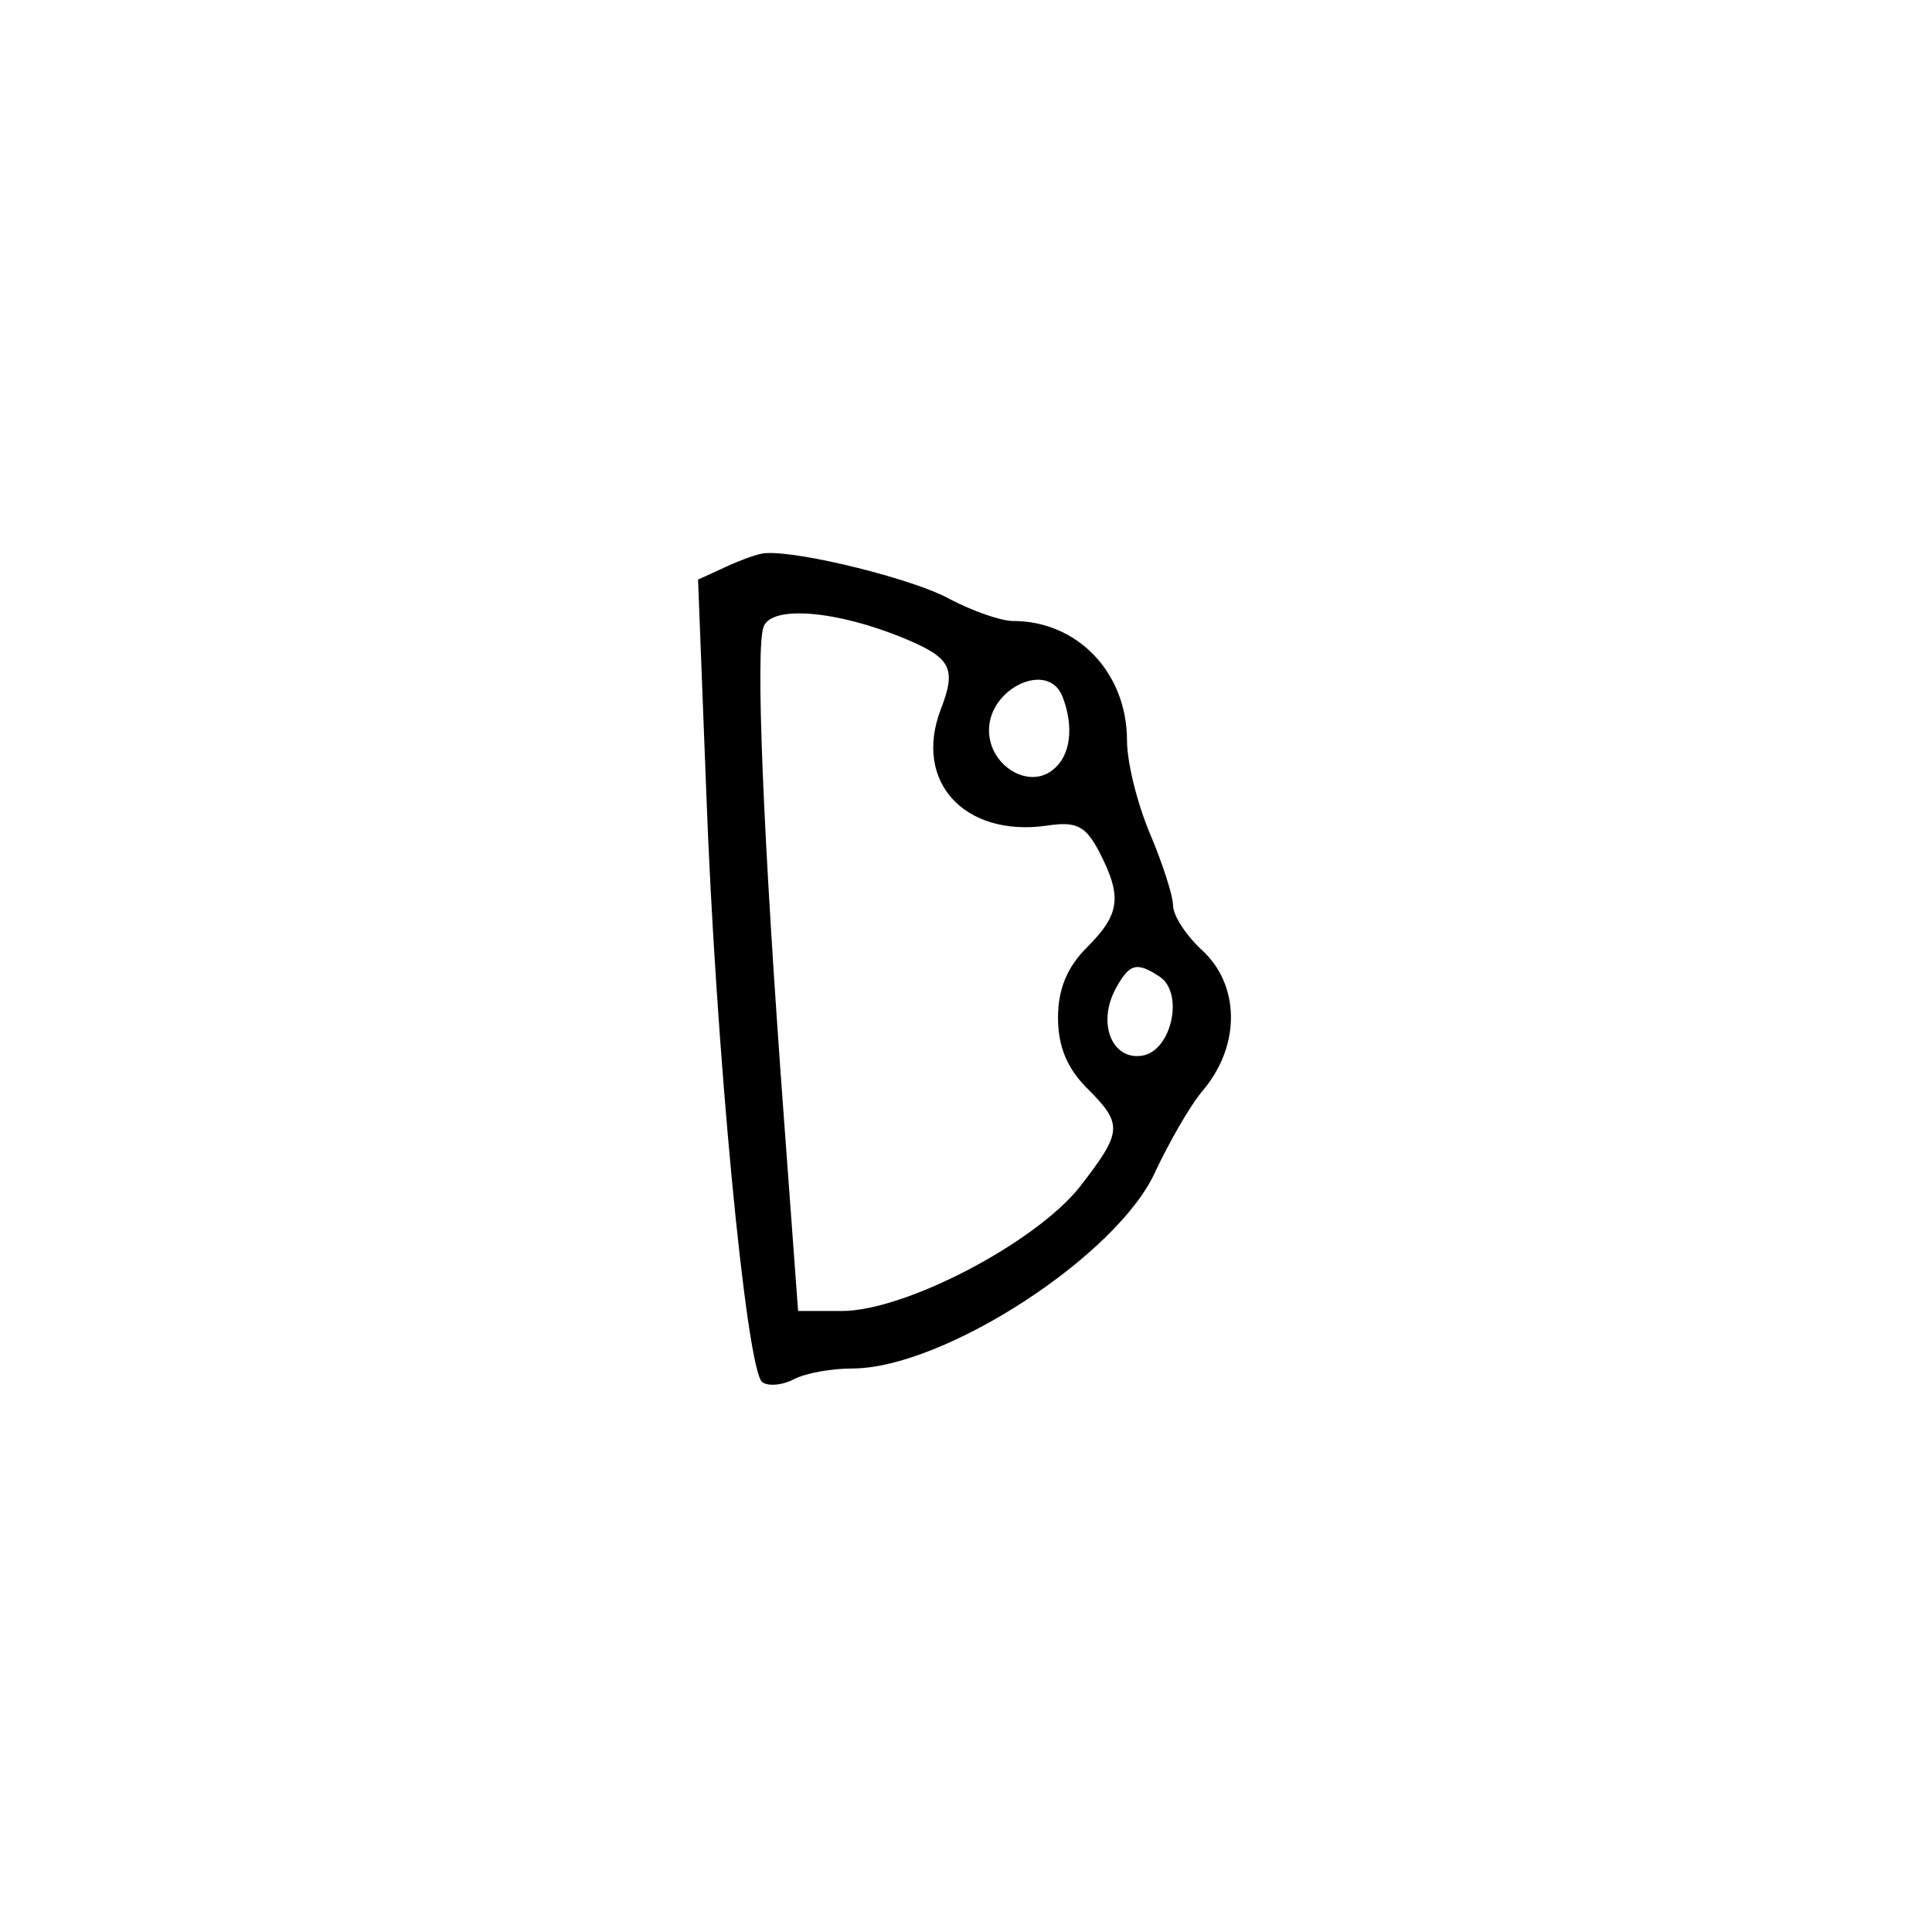 <svg xmlns="http://www.w3.org/2000/svg" version="1.0" viewBox="0 0 168 168"><path d="m63.1 49.3-2.4 1.1.7 18.1c.8 22.4 3.5 50.8 4.9 51.7.6.4 1.9.2 2.8-.3 1-.5 3.2-.9 5-.9 8 0 23.2-9.9 26.4-17.2 1.1-2.3 2.9-5.6 4.2-7.1 3.2-3.9 3.1-9.1-.2-12.1-1.4-1.3-2.5-3-2.5-3.9 0-.8-.9-3.6-2-6.2s-2-6.2-2-8.1c0-5.9-4.3-10.4-9.9-10.4-1.1 0-3.6-.9-5.5-1.9-3-1.7-13-4.2-16-4-.6 0-2.2.6-3.5 1.2m15.5 6.2c4.1 1.7 4.6 2.6 3.2 6.2-2.4 6.3 2.1 11.1 9.2 10.1 2.6-.4 3.4 0 4.6 2.3 2 3.9 1.8 5.4-1.1 8.3-1.7 1.7-2.5 3.6-2.5 6.1s.8 4.4 2.5 6.1c3.2 3.2 3.1 3.8-.6 8.6C90 108.1 78.7 114 73.2 114h-3.8l-1.2-16.3c-1.9-25.6-2.5-41.4-1.8-43.2.7-1.9 6.4-1.4 12.2 1m13.8 5.1c1 2.6.7 5.1-.8 6.3-2.1 1.8-5.6-.3-5.6-3.4 0-3.7 5.2-6.1 6.4-2.9m8.4 24.3c2.2 1.4 1.1 6.5-1.5 6.9S95.4 89 97 86c1.2-2.2 1.8-2.4 3.8-1.1"/></svg>